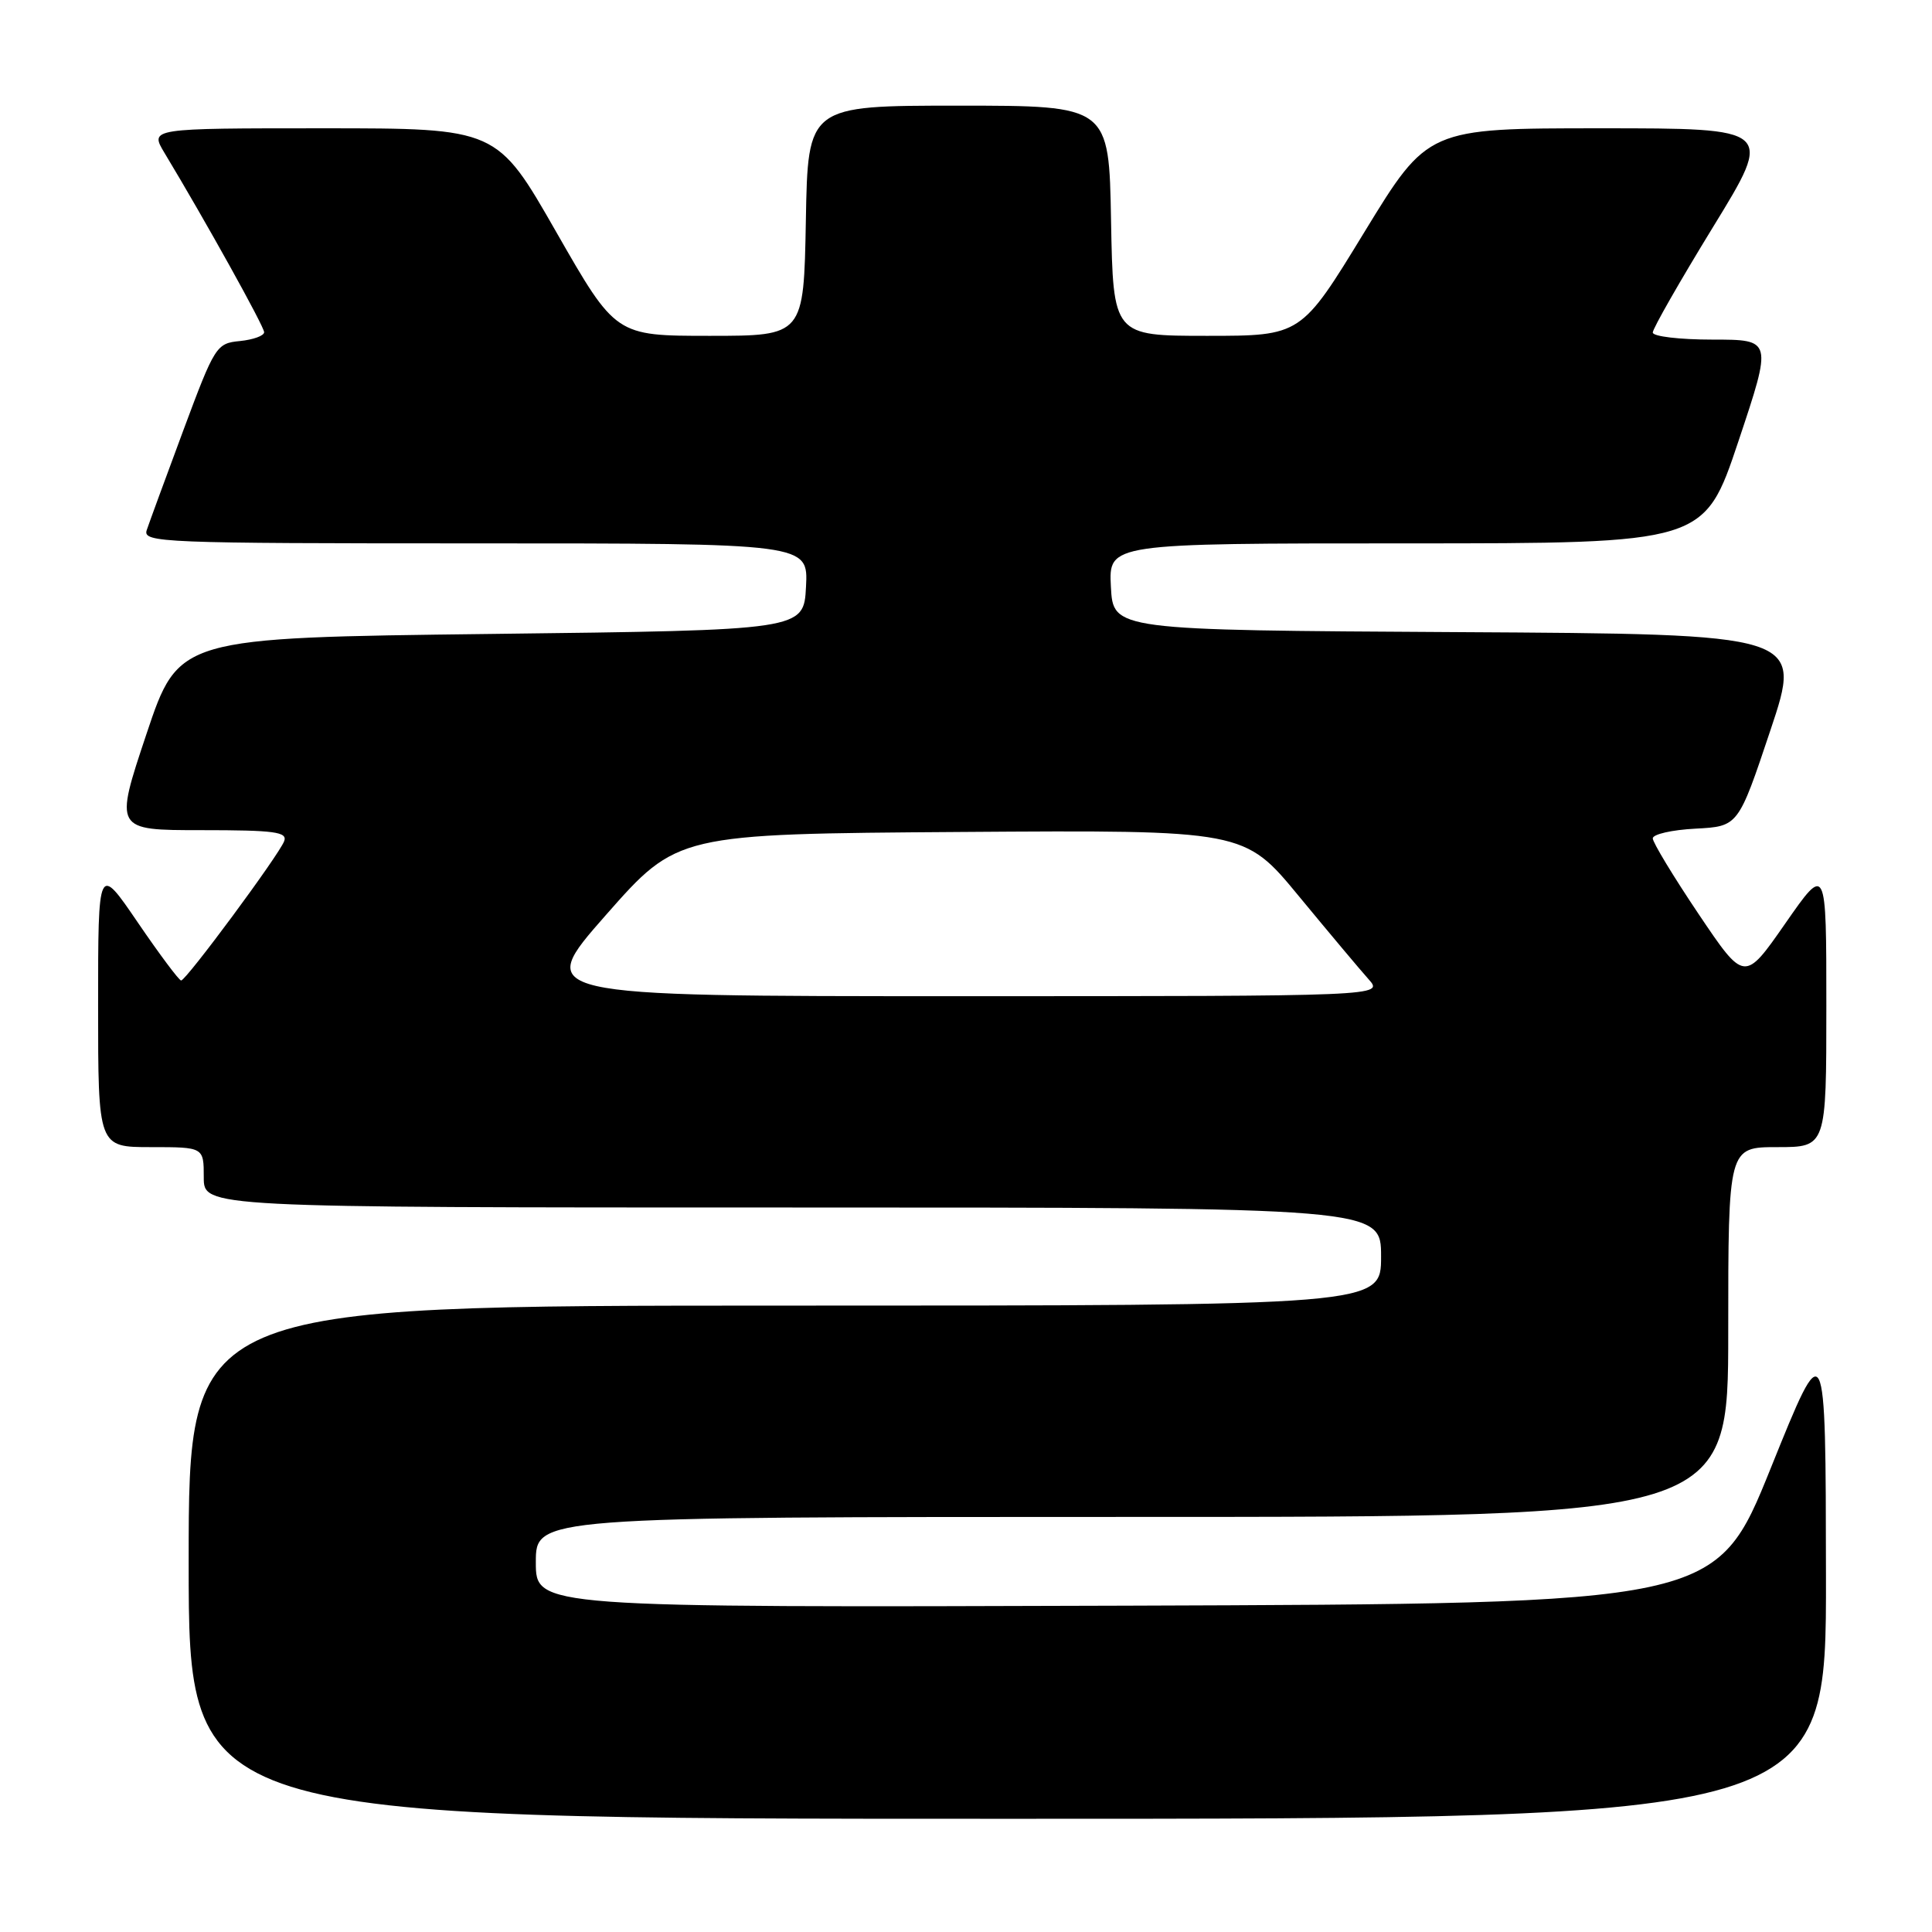 <?xml version="1.0" encoding="UTF-8" standalone="no"?>
<!DOCTYPE svg PUBLIC "-//W3C//DTD SVG 1.1//EN" "http://www.w3.org/Graphics/SVG/1.1/DTD/svg11.dtd" >
<svg xmlns="http://www.w3.org/2000/svg" xmlns:xlink="http://www.w3.org/1999/xlink" version="1.1" viewBox="0 0 256 256">
 <g >
 <path fill="currentColor"
d=" M 241.95 208.75 C 241.91 176.50 241.91 176.50 234.65 194.50 C 227.39 212.50 227.39 212.50 149.20 212.76 C 71.00 213.01 71.00 213.01 71.00 207.01 C 71.00 201.00 71.00 201.00 150.00 201.00 C 229.00 201.00 229.00 201.00 229.00 176.50 C 229.00 152.00 229.00 152.00 235.50 152.00 C 242.00 152.00 242.00 152.00 242.00 133.28 C 242.00 114.55 242.00 114.55 236.57 122.35 C 231.15 130.14 231.15 130.14 225.07 121.11 C 221.73 116.14 219.00 111.63 219.00 111.09 C 219.00 110.54 221.55 109.96 224.67 109.80 C 230.33 109.50 230.33 109.50 234.59 96.76 C 238.85 84.02 238.85 84.02 193.17 83.76 C 147.50 83.50 147.50 83.50 147.20 77.75 C 146.90 72.00 146.90 72.00 186.36 72.00 C 225.82 72.00 225.82 72.00 230.34 58.50 C 234.85 45.00 234.85 45.00 226.93 45.00 C 222.57 45.00 219.00 44.58 219.00 44.06 C 219.00 43.54 222.60 37.24 227.00 30.06 C 235.01 17.00 235.01 17.00 212.10 17.00 C 189.19 17.00 189.19 17.00 180.79 30.75 C 172.40 44.50 172.40 44.50 159.95 44.50 C 147.50 44.50 147.50 44.50 147.22 29.25 C 146.95 14.00 146.95 14.00 127.00 14.00 C 107.05 14.00 107.05 14.00 106.78 29.25 C 106.50 44.50 106.50 44.50 94.04 44.50 C 81.58 44.50 81.58 44.50 73.71 30.75 C 65.85 17.00 65.85 17.00 42.84 17.00 C 19.84 17.00 19.84 17.00 21.79 20.25 C 27.25 29.31 35.00 43.26 35.00 44.02 C 35.00 44.49 33.56 45.01 31.79 45.19 C 28.67 45.49 28.46 45.83 24.30 57.00 C 21.95 63.33 19.76 69.29 19.44 70.25 C 18.90 71.90 21.41 72.00 62.98 72.00 C 107.10 72.00 107.10 72.00 106.80 77.75 C 106.50 83.50 106.50 83.50 65.09 84.00 C 23.68 84.50 23.68 84.50 19.41 97.25 C 15.15 110.00 15.15 110.00 26.68 110.00 C 36.40 110.00 38.13 110.23 37.65 111.47 C 36.94 113.33 24.67 129.91 24.00 129.92 C 23.73 129.92 21.14 126.46 18.25 122.22 C 13.00 114.52 13.00 114.52 13.00 133.26 C 13.00 152.00 13.00 152.00 20.00 152.00 C 27.00 152.00 27.00 152.00 27.00 156.00 C 27.00 160.00 27.00 160.00 105.00 160.00 C 183.00 160.00 183.00 160.00 183.00 166.50 C 183.00 173.00 183.00 173.00 104.00 173.00 C 25.00 173.00 25.00 173.00 25.00 207.00 C 25.00 241.00 25.00 241.00 133.50 241.00 C 242.00 241.00 242.00 241.00 241.95 208.75 Z  M 80.28 121.25 C 89.75 110.50 89.75 110.50 127.31 110.24 C 164.88 109.98 164.88 109.98 172.10 118.74 C 176.08 123.56 180.23 128.51 181.34 129.75 C 183.35 132.00 183.35 132.00 127.08 132.00 C 70.82 132.00 70.82 132.00 80.28 121.25 Z "/>
</g>
</svg>